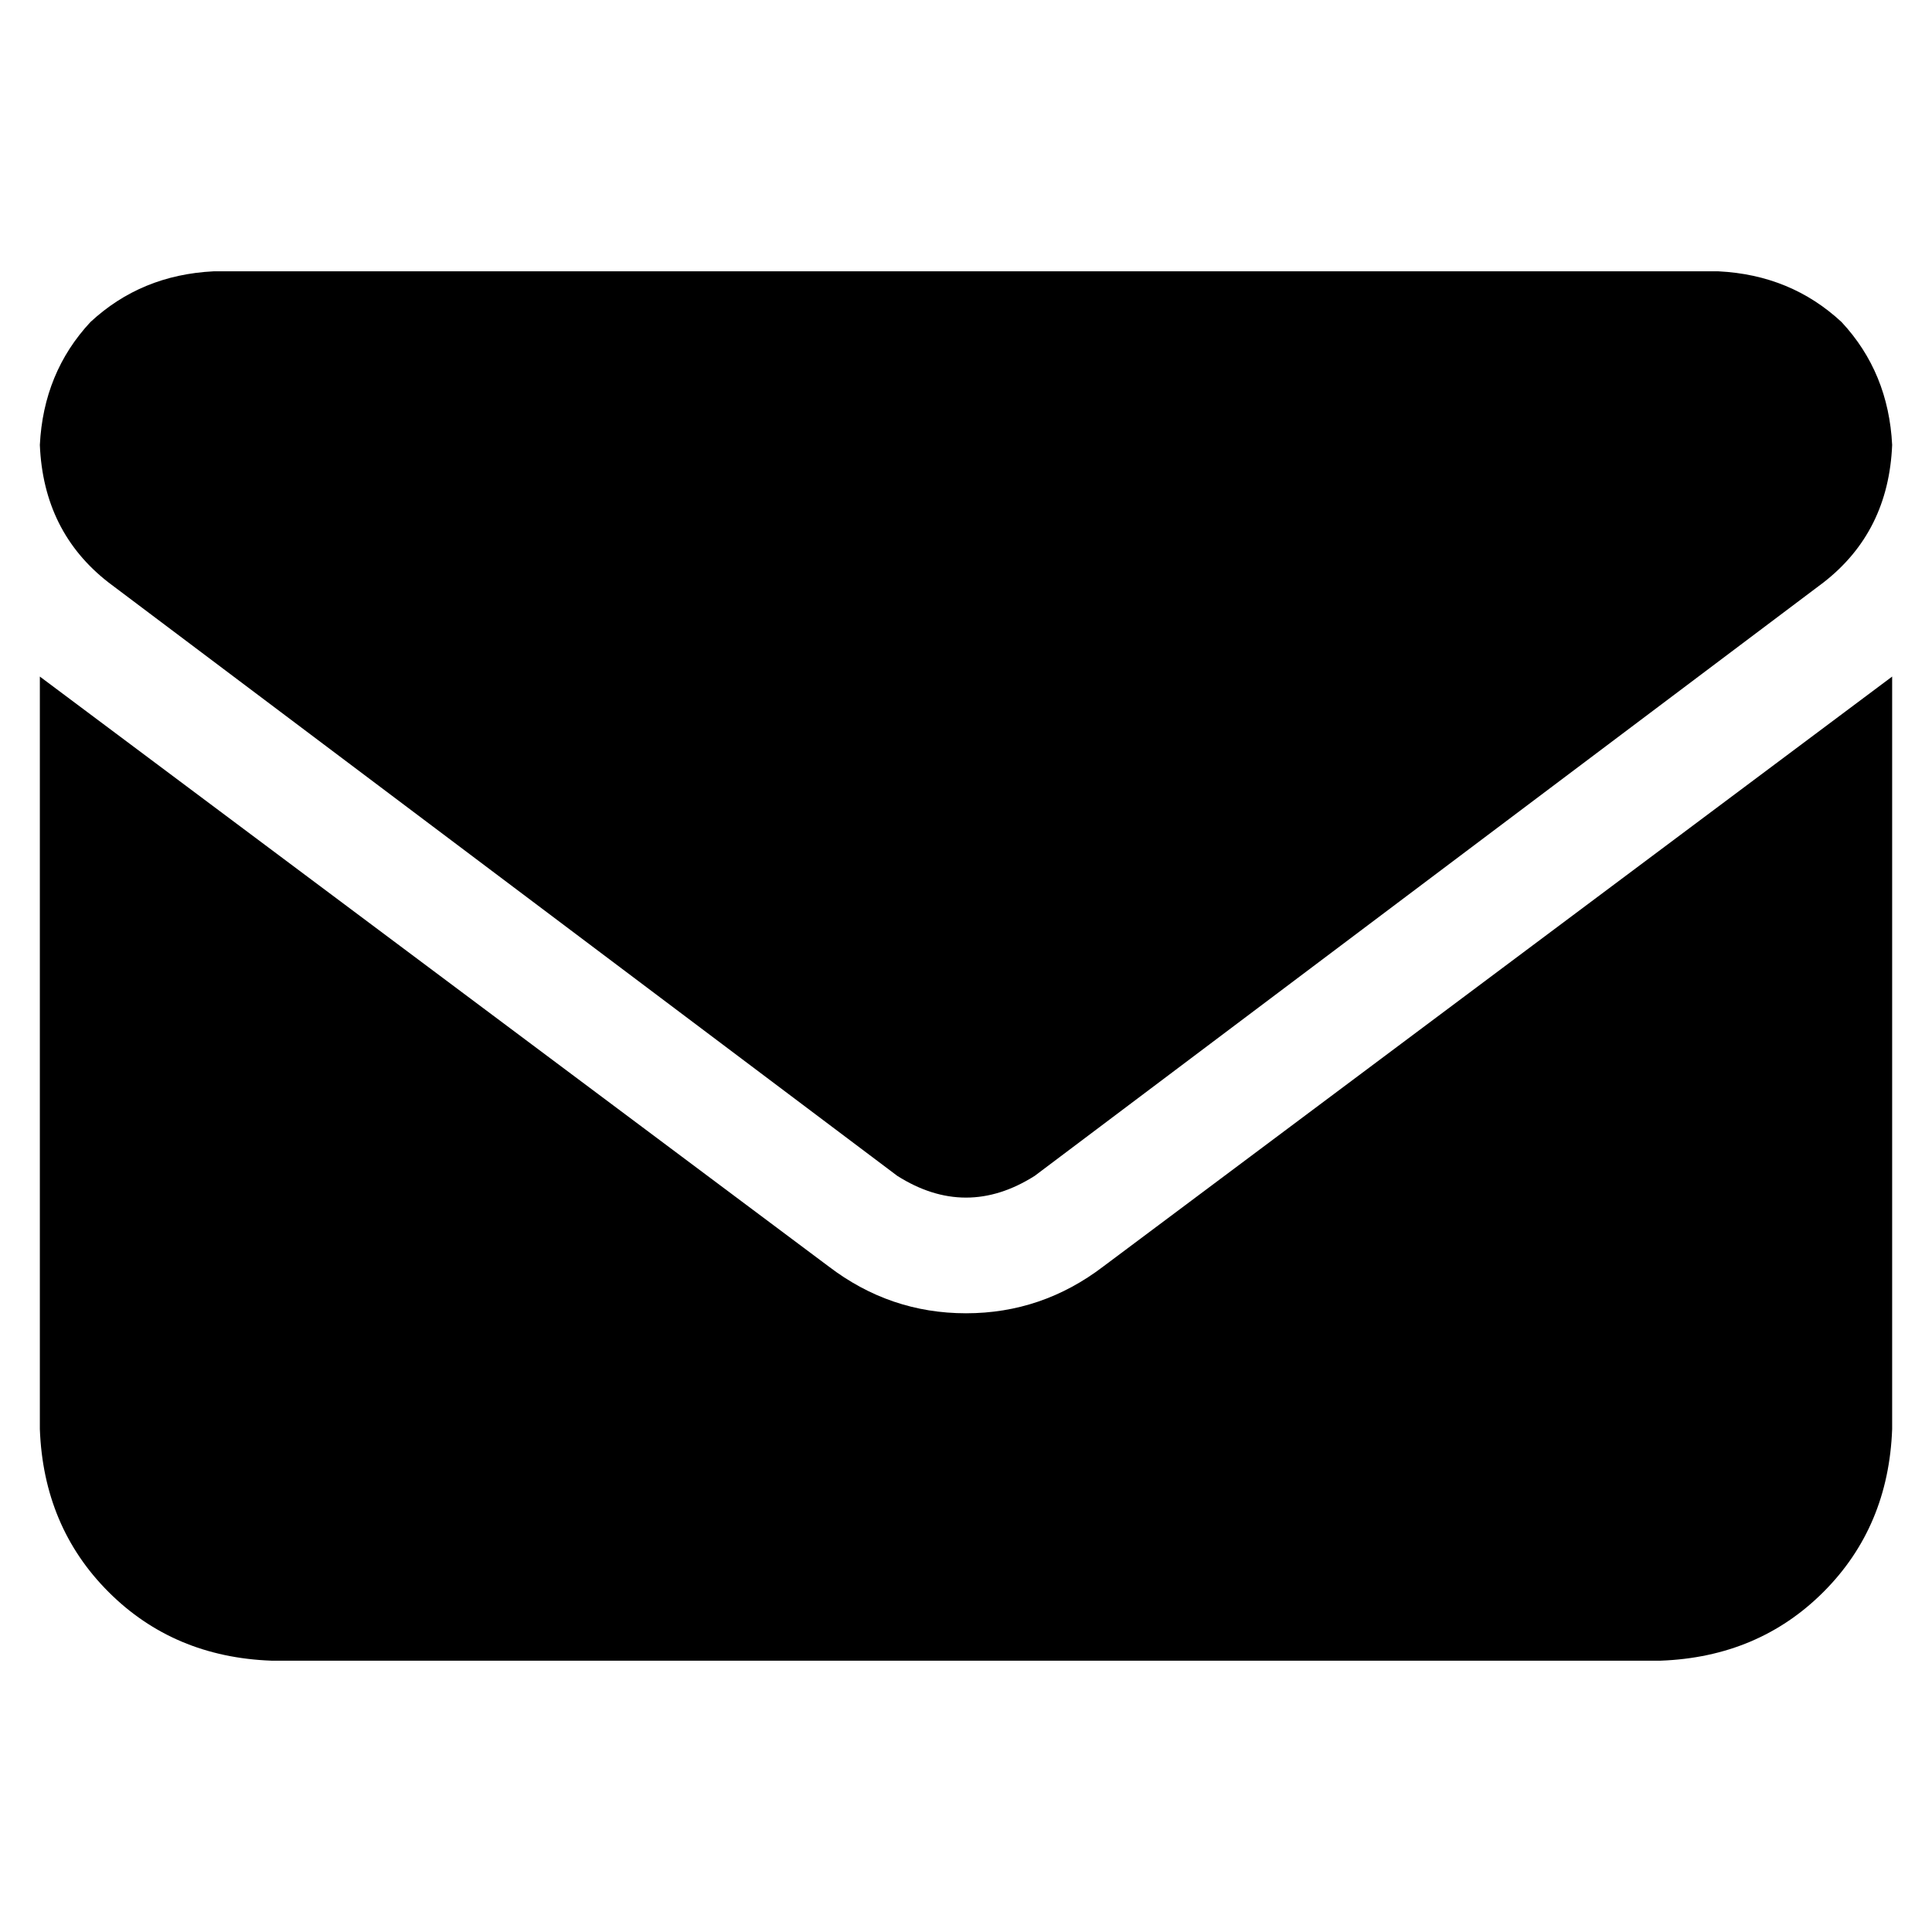 <svg width="16" height="16" viewBox="0 0 16 16" fill="none" xmlns="http://www.w3.org/2000/svg">
<path d="M1.768 2.247C1.368 2.267 1.029 2.407 0.749 2.667C0.489 2.946 0.35 3.286 0.33 3.685C0.35 4.165 0.539 4.544 0.899 4.824L7.431 9.738C7.81 9.978 8.19 9.978 8.569 9.738L15.101 4.824C15.461 4.544 15.65 4.165 15.67 3.685C15.65 3.286 15.511 2.946 15.251 2.667C14.971 2.407 14.632 2.267 14.232 2.247H1.768ZM0.33 5.603V11.835C0.35 12.374 0.539 12.824 0.899 13.184C1.258 13.543 1.708 13.733 2.247 13.753H13.753C14.292 13.733 14.742 13.543 15.101 13.184C15.461 12.824 15.65 12.374 15.67 11.835V5.603L9.139 10.487C8.799 10.747 8.419 10.876 8 10.876C7.581 10.876 7.201 10.747 6.861 10.487L0.33 5.603Z" fill="black"/>
</svg>
